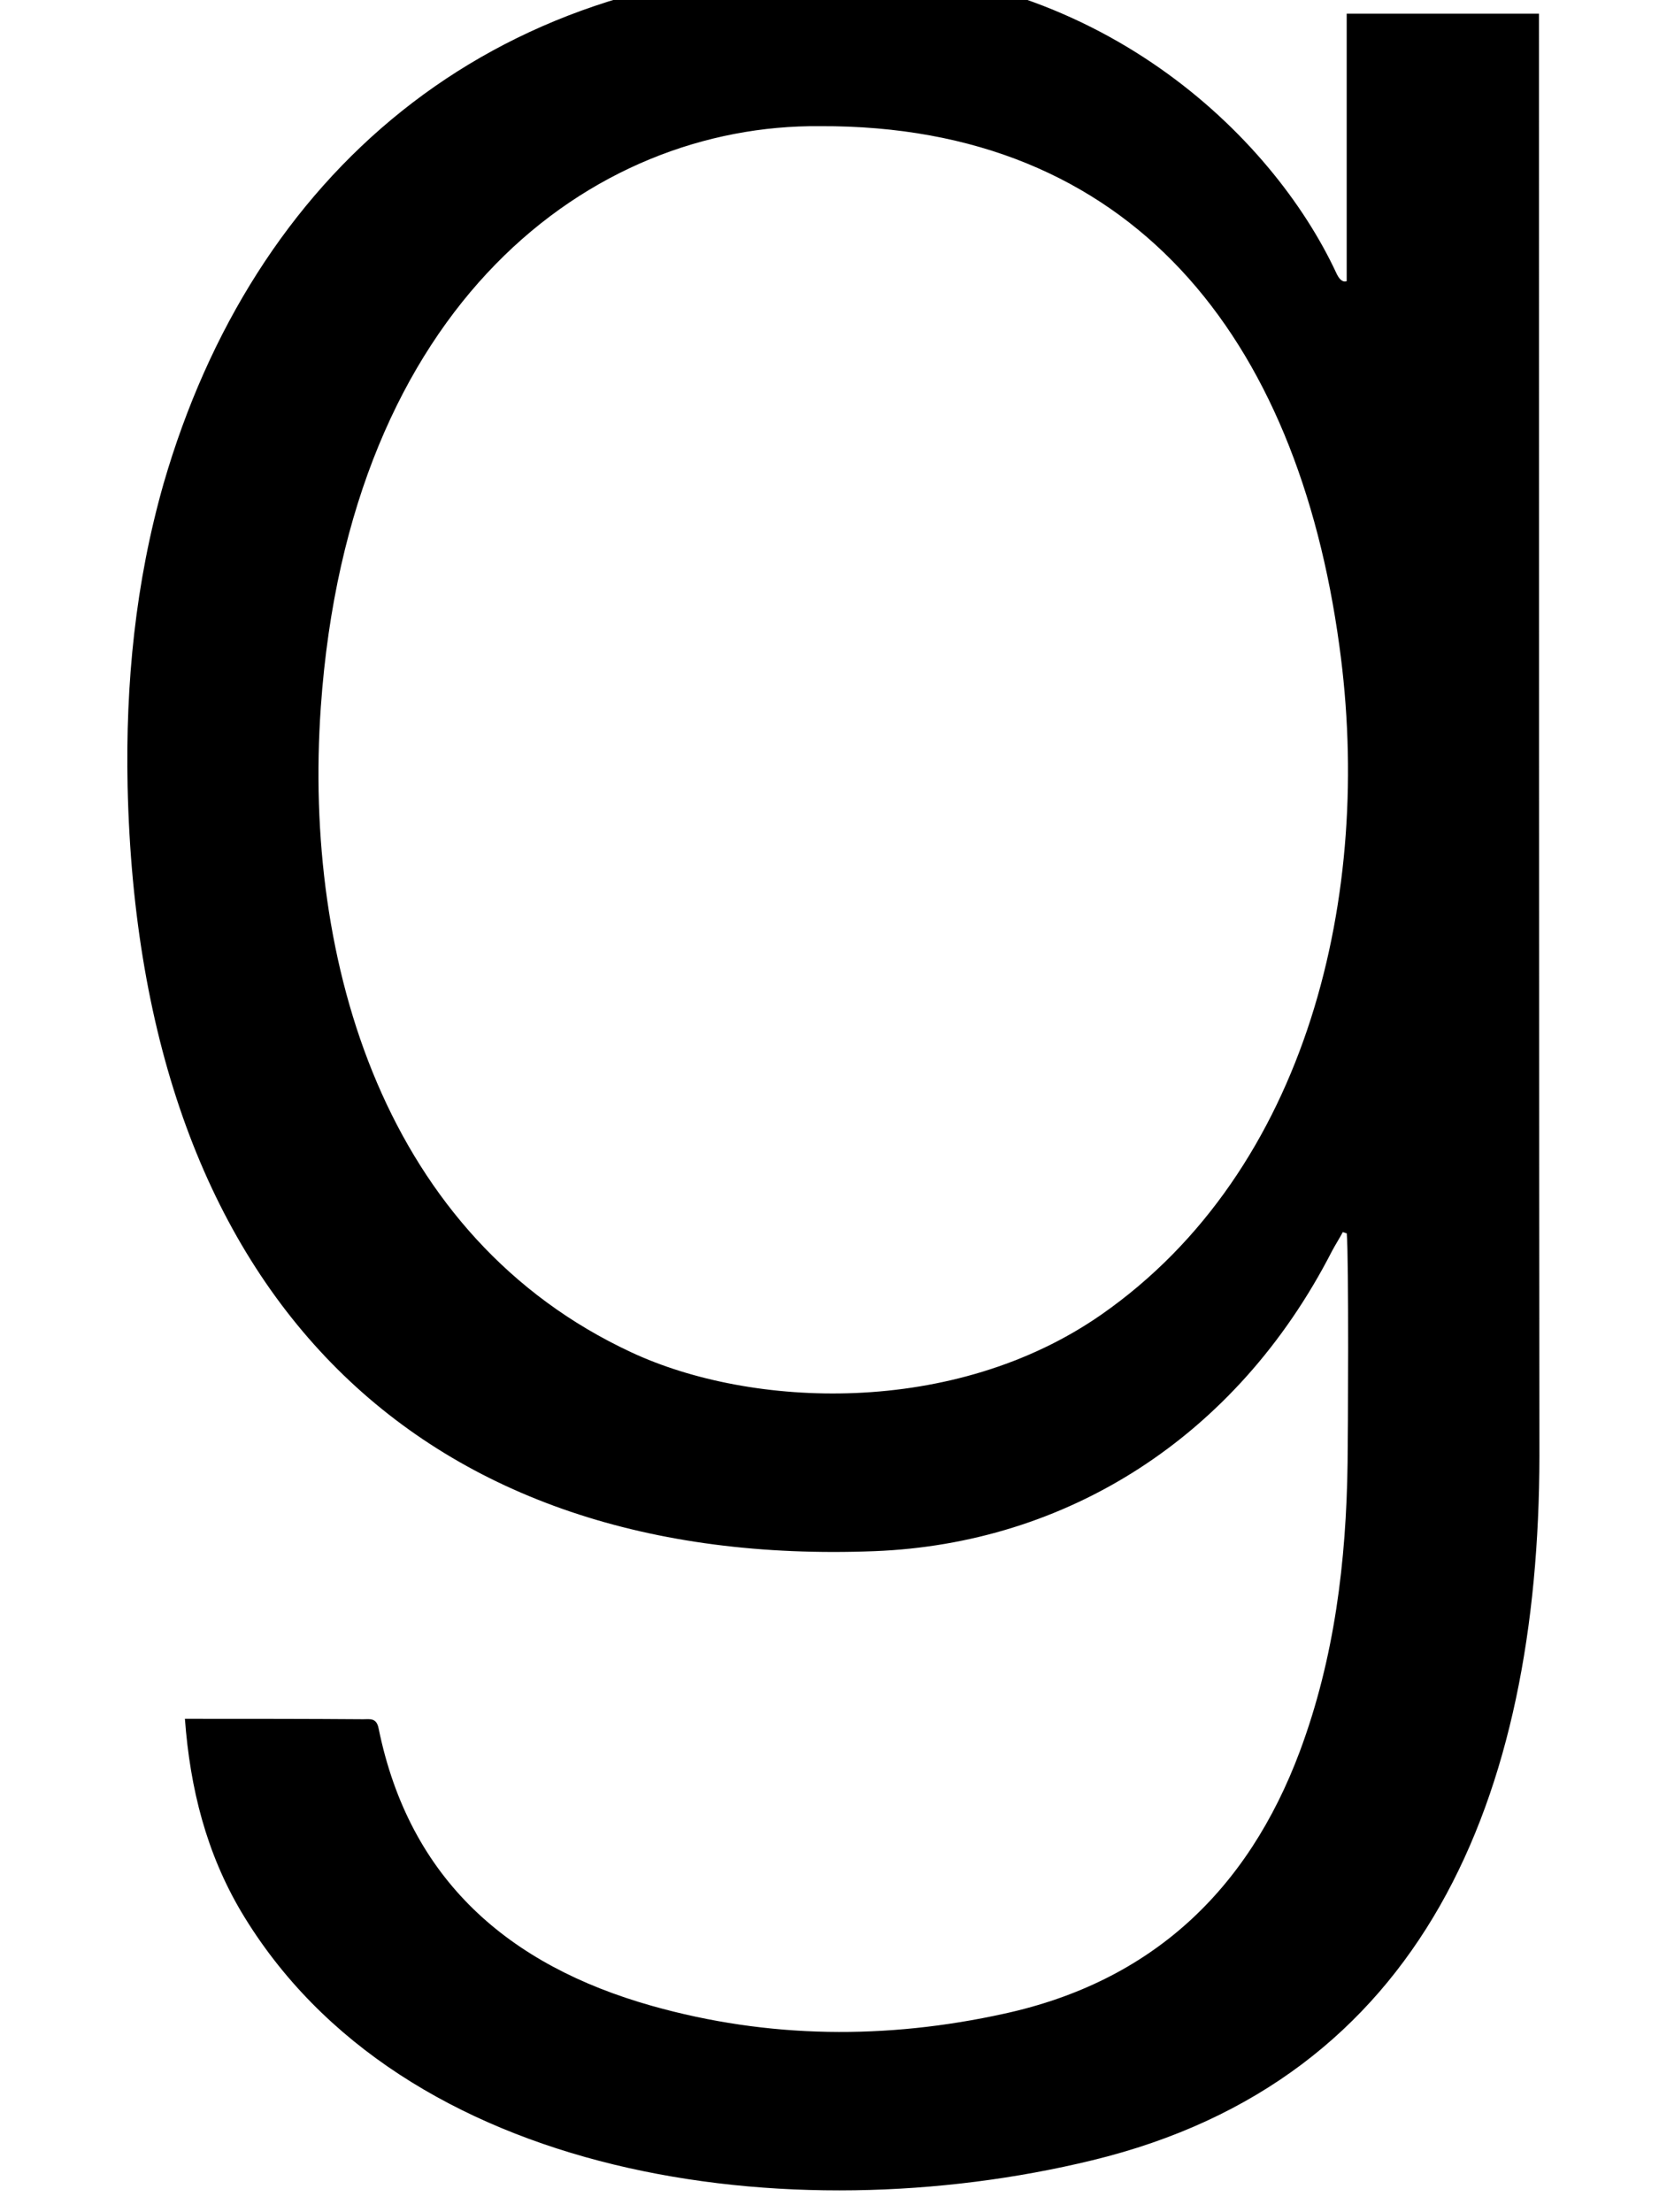 <!-- Generated by IcoMoon.io -->
<svg version="1.1" xmlns="http://www.w3.org/2000/svg" width="24" height="32" viewBox="0 0 24 32">
<title>goodreads-g</title>
<path d="M2.676 24.863h0.176c0.798 0 1.602 0 2.399 0.006 0.1 0 0.195-0.025 0.226 0.132 0.446 2.192 1.884 3.429 3.95 4.013 1.69 0.477 3.398 0.49 5.106 0.113 2.123-0.465 3.517-1.777 4.271-3.793 0.503-1.35 0.672-2.751 0.691-4.177 0.006-0.364 0.019-2.952-0.012-3.316l-0.057-0.019c-0.050 0.094-0.107 0.182-0.157 0.276-1.388 2.707-3.85 4.233-6.62 4.34-6.469 0.251-10.639-3.58-10.803-11.066-0.031-1.488 0.113-2.946 0.521-4.378 1.294-4.465 4.685-7.424 9.666-7.461 3.85-0.025 6.375 2.431 7.298 4.415 0.031 0.069 0.082 0.144 0.151 0.119v-3.869h2.782c0 17.605 0.006 20.864 0.006 20.864-0.006 4.93-1.677 9.025-6.469 10.187-4.365 1.061-9.986 0.301-12.31-3.593-0.502-0.848-0.741-1.777-0.816-2.795zM11.864 1.825c-3.297-0.031-6.814 2.556-7.223 8.403-0.258 3.706 0.93 7.675 4.491 9.333 1.733 0.81 4.666 0.942 6.802-0.546 2.99-2.085 3.938-6.092 3.442-9.672-0.609-4.465-3.002-7.537-7.512-7.518z"></path>
</svg>

